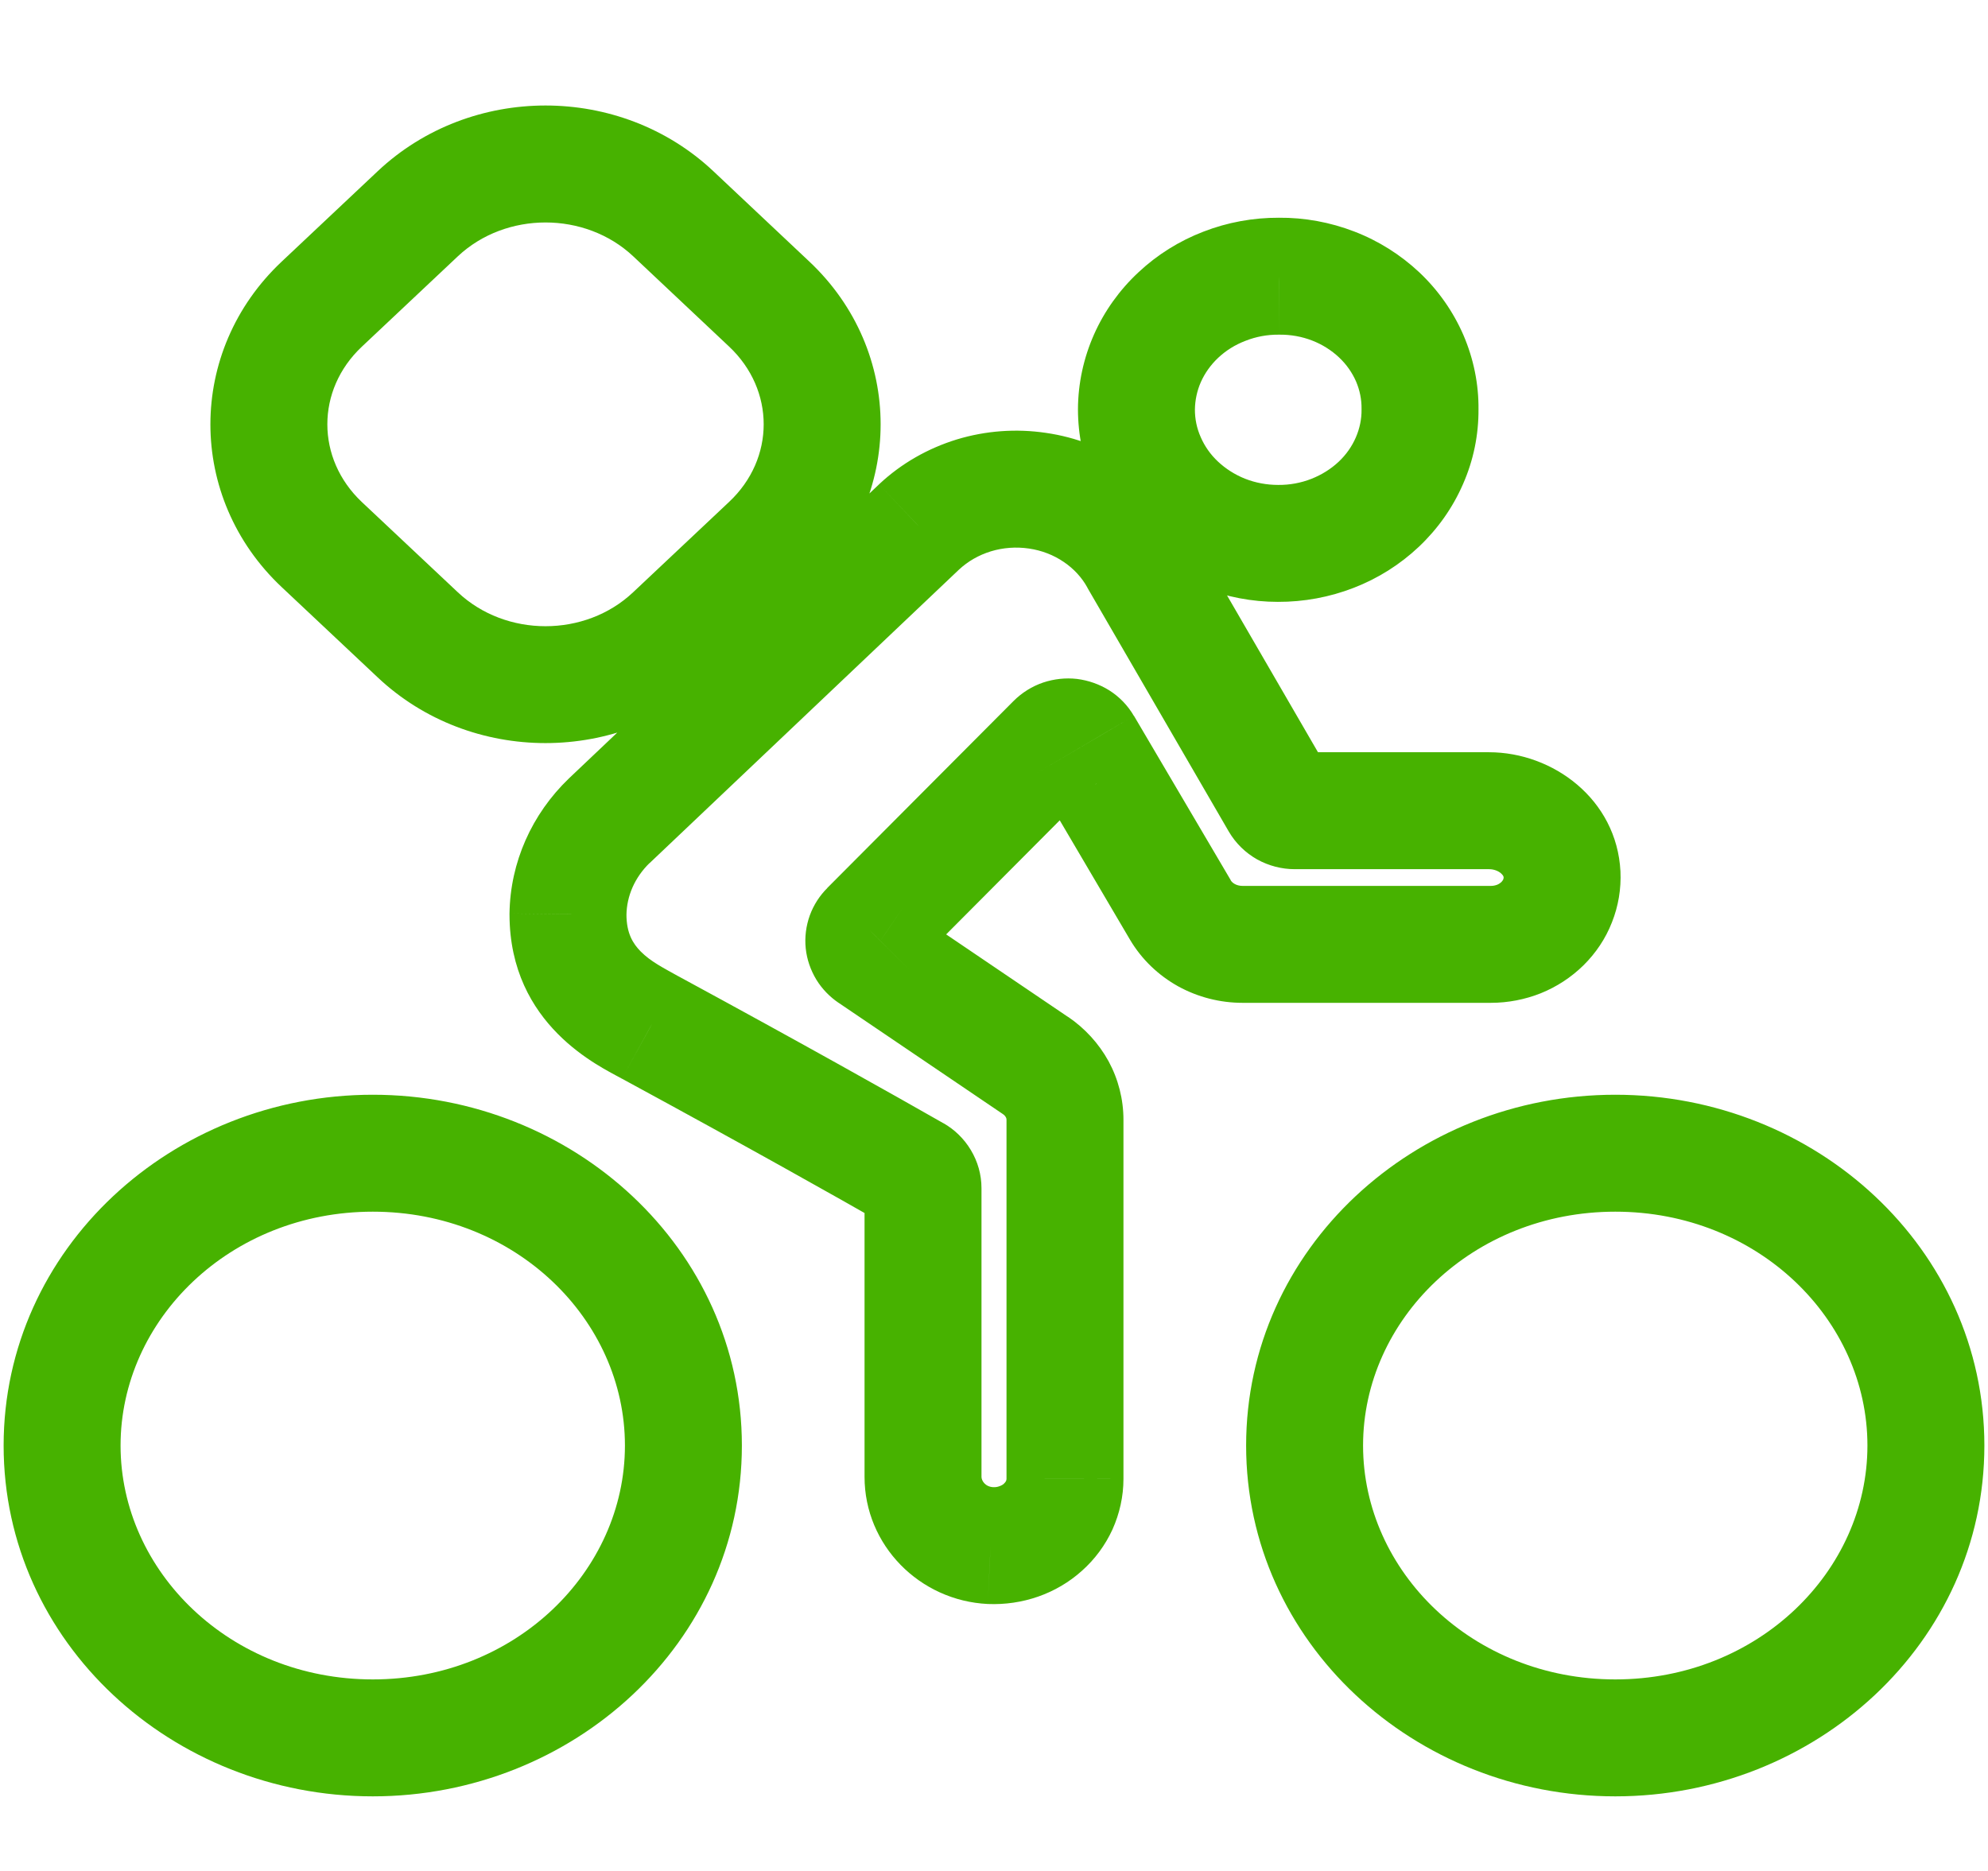<svg width="17" height="16" viewBox="0 0 17 16" fill="none" xmlns="http://www.w3.org/2000/svg">
<path d="M10.929 4.647L10.93 4.147L10.93 4.147L10.929 4.647ZM12.143 3.501L11.643 3.495L11.643 3.504L12.143 3.501ZM10.936 2.362L10.935 2.862L10.94 2.862L10.936 2.362ZM11.072 6.933L11.072 6.433L11.072 6.433L11.072 6.933ZM10.939 6.859L10.507 7.11L10.507 7.11L10.939 6.859ZM9.735 4.781L9.297 5.022L9.302 5.032L9.735 4.781ZM7.861 4.504L7.52 4.139L7.517 4.142L7.861 4.504ZM5.21 7.019L4.866 6.656L4.864 6.658L5.21 7.019ZM4.857 7.819L4.357 7.812V7.819L4.857 7.819ZM5.559 8.787L5.315 9.223L5.321 9.226L5.559 8.787ZM7.82 10.04L8.069 9.606L8.068 9.606L7.82 10.04ZM7.893 10.162L8.393 10.162L8.393 10.161L7.893 10.162ZM8.471 13.217L8.447 13.717L8.448 13.717L8.471 13.217ZM9.107 12.647L9.607 12.648V12.647H9.107ZM9.107 9.576L8.607 9.576V9.576H9.107ZM8.854 9.112L8.574 9.526L8.574 9.526L8.854 9.112ZM7.45 8.161L7.731 7.747L7.73 7.747L7.45 8.161ZM7.428 7.947L7.781 8.301L7.783 8.3L7.428 7.947ZM9.022 6.347L9.376 6.7L9.377 6.7L9.022 6.347ZM9.266 6.376L9.697 6.122L9.696 6.122L9.266 6.376ZM10.094 7.782L9.663 8.036L9.663 8.036L10.094 7.782ZM10.625 8.076L10.625 7.576L10.625 7.576L10.625 8.076ZM12.75 8.076L12.751 7.576H12.75V8.076ZM13.357 7.477L13.857 7.451L13.857 7.451L13.357 7.477ZM2.752 4.657L2.409 5.021L2.409 5.021L2.752 4.657ZM2.752 2.601L3.094 2.965L2.752 2.601ZM5.757 5.429L6.1 5.793L6.1 5.793L5.757 5.429ZM3.572 5.429L3.915 5.065L3.915 5.065L3.572 5.429ZM6.578 2.6L6.92 2.236L6.92 2.236L6.578 2.6ZM6.578 4.656L6.235 4.292L6.235 4.292L6.578 4.656ZM5.757 1.828L5.415 2.192L5.415 2.192L5.757 1.828ZM3.573 1.828L3.23 1.464L3.573 1.828ZM10.927 5.147C11.149 5.148 11.37 5.107 11.576 5.027L11.214 4.095C11.125 4.13 11.028 4.148 10.93 4.147L10.927 5.147ZM11.576 5.027C11.783 4.947 11.972 4.828 12.133 4.676L11.447 3.949C11.382 4.01 11.303 4.06 11.214 4.095L11.576 5.027ZM12.133 4.676C12.294 4.524 12.423 4.342 12.511 4.139L11.594 3.741C11.561 3.817 11.512 3.888 11.447 3.949L12.133 4.676ZM12.511 4.139C12.6 3.937 12.645 3.718 12.643 3.497L11.643 3.504C11.644 3.584 11.627 3.665 11.594 3.741L12.511 4.139ZM12.643 3.507C12.646 3.286 12.601 3.068 12.514 2.865L11.596 3.262C11.628 3.337 11.644 3.416 11.643 3.495L12.643 3.507ZM12.514 2.865C12.426 2.663 12.298 2.481 12.137 2.329L11.45 3.056C11.515 3.117 11.563 3.187 11.596 3.262L12.514 2.865ZM12.137 2.329C11.976 2.178 11.787 2.059 11.581 1.98L11.22 2.912C11.308 2.946 11.386 2.996 11.45 3.056L12.137 2.329ZM11.581 1.98C11.374 1.9 11.154 1.86 10.933 1.862L10.94 2.862C11.037 2.861 11.132 2.878 11.22 2.912L11.581 1.98ZM10.938 1.862C10.717 1.861 10.497 1.901 10.291 1.981L10.652 2.914C10.741 2.879 10.837 2.861 10.935 2.862L10.938 1.862ZM10.291 1.981C10.085 2.06 9.896 2.178 9.735 2.329L10.418 3.059C10.483 2.998 10.562 2.948 10.652 2.914L10.291 1.981ZM9.735 2.329C9.574 2.479 9.444 2.66 9.355 2.861L10.269 3.267C10.303 3.191 10.353 3.12 10.418 3.059L9.735 2.329ZM9.355 2.861C9.266 3.062 9.219 3.279 9.218 3.499L10.218 3.503C10.219 3.423 10.236 3.342 10.269 3.267L9.355 2.861ZM9.218 3.499C9.218 3.719 9.263 3.937 9.351 4.138L10.268 3.739C10.234 3.663 10.218 3.583 10.218 3.503L9.218 3.499ZM9.351 4.138C9.439 4.34 9.567 4.522 9.727 4.673L10.415 3.947C10.35 3.886 10.301 3.815 10.268 3.739L9.351 4.138ZM9.727 4.673C9.887 4.825 10.076 4.943 10.281 5.024L10.647 4.094C10.559 4.059 10.48 4.008 10.415 3.947L9.727 4.673ZM10.281 5.024C10.487 5.105 10.706 5.147 10.927 5.147L10.93 4.147C10.832 4.147 10.736 4.129 10.647 4.094L10.281 5.024ZM12.733 6.433H11.072V7.433H12.733V6.433ZM11.072 6.433C11.129 6.433 11.186 6.447 11.239 6.476L10.751 7.35C10.851 7.405 10.961 7.433 11.072 7.433L11.072 6.433ZM11.239 6.476C11.291 6.506 11.338 6.55 11.371 6.607L10.507 7.11C10.567 7.213 10.652 7.294 10.751 7.35L11.239 6.476ZM11.372 6.608L10.167 4.53L9.302 5.032L10.507 7.11L11.372 6.608ZM10.173 4.54C10.049 4.315 9.872 4.123 9.659 3.978L9.097 4.806C9.183 4.864 9.251 4.939 9.297 5.022L10.173 4.54ZM9.659 3.978C9.445 3.833 9.201 3.739 8.945 3.702L8.799 4.691C8.909 4.707 9.011 4.747 9.097 4.806L9.659 3.978ZM8.945 3.702C8.69 3.664 8.429 3.683 8.182 3.758L8.473 4.715C8.578 4.683 8.69 4.675 8.799 4.691L8.945 3.702ZM8.182 3.758C7.935 3.834 7.708 3.963 7.52 4.139L8.202 4.87C8.276 4.801 8.369 4.747 8.473 4.715L8.182 3.758ZM7.517 4.142L4.866 6.656L5.554 7.382L8.205 4.867L7.517 4.142ZM4.864 6.658C4.548 6.962 4.363 7.374 4.357 7.812L5.357 7.825C5.359 7.664 5.427 7.504 5.556 7.379L4.864 6.658ZM4.357 7.819C4.357 8.772 5.137 9.123 5.315 9.223L5.803 8.35C5.665 8.273 5.565 8.223 5.479 8.137C5.413 8.07 5.357 7.982 5.357 7.819L4.357 7.819ZM5.321 9.226C6.399 9.811 7.157 10.238 7.572 10.475L8.068 9.606C7.647 9.366 6.882 8.935 5.798 8.347L5.321 9.226ZM7.571 10.474C7.522 10.445 7.477 10.403 7.444 10.349L8.302 9.835C8.244 9.738 8.163 9.66 8.069 9.606L7.571 10.474ZM7.444 10.349C7.412 10.294 7.393 10.23 7.393 10.163L8.393 10.161C8.393 10.045 8.361 9.933 8.302 9.835L7.444 10.349ZM7.393 10.162V12.63H8.393V10.162H7.393ZM7.393 12.63C7.393 13.215 7.864 13.689 8.447 13.717L8.494 12.718C8.424 12.715 8.393 12.661 8.393 12.63H7.393ZM8.448 13.717C8.594 13.723 8.739 13.702 8.877 13.654L8.546 12.71C8.53 12.716 8.512 12.719 8.493 12.718L8.448 13.717ZM8.877 13.654C9.015 13.606 9.143 13.531 9.252 13.433L8.585 12.688C8.576 12.697 8.563 12.704 8.546 12.71L8.877 13.654ZM9.252 13.433C9.362 13.335 9.451 13.215 9.513 13.08L8.603 12.665C8.6 12.671 8.594 12.68 8.585 12.688L9.252 13.433ZM9.513 13.08C9.574 12.944 9.607 12.797 9.607 12.648L8.607 12.647C8.607 12.652 8.606 12.658 8.603 12.665L9.513 13.08ZM9.607 12.647V9.576H8.607V12.647H9.607ZM9.607 9.576C9.607 9.401 9.563 9.229 9.48 9.076L8.601 9.554C8.606 9.562 8.607 9.57 8.607 9.576L9.607 9.576ZM9.48 9.076C9.396 8.923 9.277 8.794 9.135 8.697L8.574 9.526C8.588 9.535 8.597 9.546 8.601 9.554L9.48 9.076ZM9.135 8.698L7.731 7.747L7.17 8.575L8.574 9.526L9.135 8.698ZM7.73 7.747C7.77 7.774 7.806 7.81 7.834 7.855L6.981 8.378C7.03 8.458 7.096 8.525 7.171 8.576L7.73 7.747ZM7.834 7.855C7.861 7.9 7.879 7.952 7.885 8.008L6.89 8.11C6.9 8.206 6.932 8.297 6.981 8.378L7.834 7.855ZM7.885 8.008C7.891 8.063 7.884 8.119 7.865 8.17L6.925 7.828C6.893 7.917 6.88 8.014 6.89 8.11L7.885 8.008ZM7.865 8.17C7.846 8.221 7.817 8.265 7.781 8.301L7.076 7.593C7.01 7.658 6.958 7.738 6.925 7.828L7.865 8.17ZM7.783 8.3L9.376 6.7L8.668 5.994L7.074 7.594L7.783 8.3ZM9.377 6.7C9.338 6.739 9.291 6.767 9.243 6.784L8.92 5.837C8.826 5.869 8.739 5.923 8.667 5.995L9.377 6.7ZM9.243 6.784C9.195 6.8 9.144 6.805 9.094 6.8L9.209 5.806C9.112 5.795 9.013 5.806 8.92 5.837L9.243 6.784ZM9.094 6.8C9.044 6.794 8.995 6.777 8.95 6.749L9.486 5.904C9.401 5.851 9.306 5.818 9.209 5.806L9.094 6.8ZM8.95 6.749C8.905 6.72 8.865 6.68 8.835 6.629L9.696 6.122C9.644 6.032 9.571 5.958 9.486 5.904L8.95 6.749ZM8.835 6.629L9.663 8.036L10.525 7.528L9.697 6.122L8.835 6.629ZM9.663 8.036C9.763 8.205 9.906 8.341 10.075 8.435L10.559 7.56C10.541 7.55 10.53 7.538 10.524 7.528L9.663 8.036ZM10.075 8.435C10.244 8.528 10.434 8.576 10.625 8.576L10.625 7.576C10.6 7.576 10.577 7.57 10.559 7.56L10.075 8.435ZM10.625 8.576H12.75V7.576H10.625V8.576ZM12.749 8.576C12.895 8.576 13.04 8.548 13.176 8.494L12.803 7.566C12.787 7.572 12.769 7.576 12.751 7.576L12.749 8.576ZM13.176 8.494C13.312 8.439 13.436 8.358 13.541 8.255L12.839 7.543C12.83 7.551 12.818 7.56 12.803 7.566L13.176 8.494ZM13.541 8.255C13.646 8.151 13.73 8.027 13.784 7.888L12.855 7.52C12.852 7.526 12.847 7.535 12.839 7.543L13.541 8.255ZM13.784 7.888C13.839 7.75 13.864 7.601 13.857 7.451L12.858 7.503C12.858 7.508 12.857 7.513 12.855 7.52L13.784 7.888ZM13.857 7.451C13.825 6.835 13.28 6.433 12.733 6.433V7.433C12.776 7.433 12.813 7.449 12.835 7.468C12.857 7.487 12.858 7.5 12.858 7.503L13.857 7.451ZM5.415 2.192L6.235 2.964L6.92 2.236L6.1 1.464L5.415 2.192ZM6.235 4.292L5.414 5.065L6.1 5.793L6.92 5.021L6.235 4.292ZM3.915 5.065L3.094 4.293L2.409 5.021L3.23 5.793L3.915 5.065ZM3.094 2.965L3.915 2.192L3.23 1.464L2.409 2.237L3.094 2.965ZM3.094 4.293C2.701 3.922 2.701 3.335 3.094 2.965L2.409 2.237C1.596 3.002 1.596 4.256 2.409 5.021L3.094 4.293ZM5.414 5.065C5.004 5.452 4.326 5.452 3.915 5.065L3.23 5.793C4.025 6.542 5.304 6.542 6.1 5.793L5.414 5.065ZM6.235 2.964C6.629 3.335 6.629 3.922 6.235 4.292L6.92 5.021C7.734 4.255 7.734 3.001 6.92 2.236L6.235 2.964ZM6.1 1.464C5.304 0.715 4.026 0.715 3.23 1.464L3.915 2.192C4.326 1.806 5.004 1.806 5.415 2.192L6.1 1.464ZM15.969 12.362C15.969 13.438 15.033 14.362 13.813 14.362V15.362C15.527 15.362 16.969 14.047 16.969 12.362H15.969ZM13.813 14.362C12.593 14.362 11.656 13.438 11.656 12.362H10.656C10.656 14.047 12.098 15.362 13.813 15.362V14.362ZM11.656 12.362C11.656 11.285 12.593 10.362 13.813 10.362V9.362C12.098 9.362 10.656 10.677 10.656 12.362H11.656ZM13.813 10.362C15.033 10.362 15.969 11.285 15.969 12.362H16.969C16.969 10.677 15.527 9.362 13.813 9.362V10.362ZM5.344 12.362C5.344 13.438 4.408 14.362 3.188 14.362V15.362C4.902 15.362 6.344 14.047 6.344 12.362H5.344ZM3.188 14.362C1.968 14.362 1.031 13.438 1.031 12.362H0.031C0.031 14.047 1.474 15.362 3.188 15.362V14.362ZM1.031 12.362C1.031 11.285 1.968 10.362 3.188 10.362V9.362C1.474 9.362 0.031 10.677 0.031 12.362H1.031ZM3.188 10.362C4.408 10.362 5.344 11.285 5.344 12.362H6.344C6.344 10.677 4.902 9.362 3.188 9.362V10.362Z" fill="#47B200"/>
</svg>
